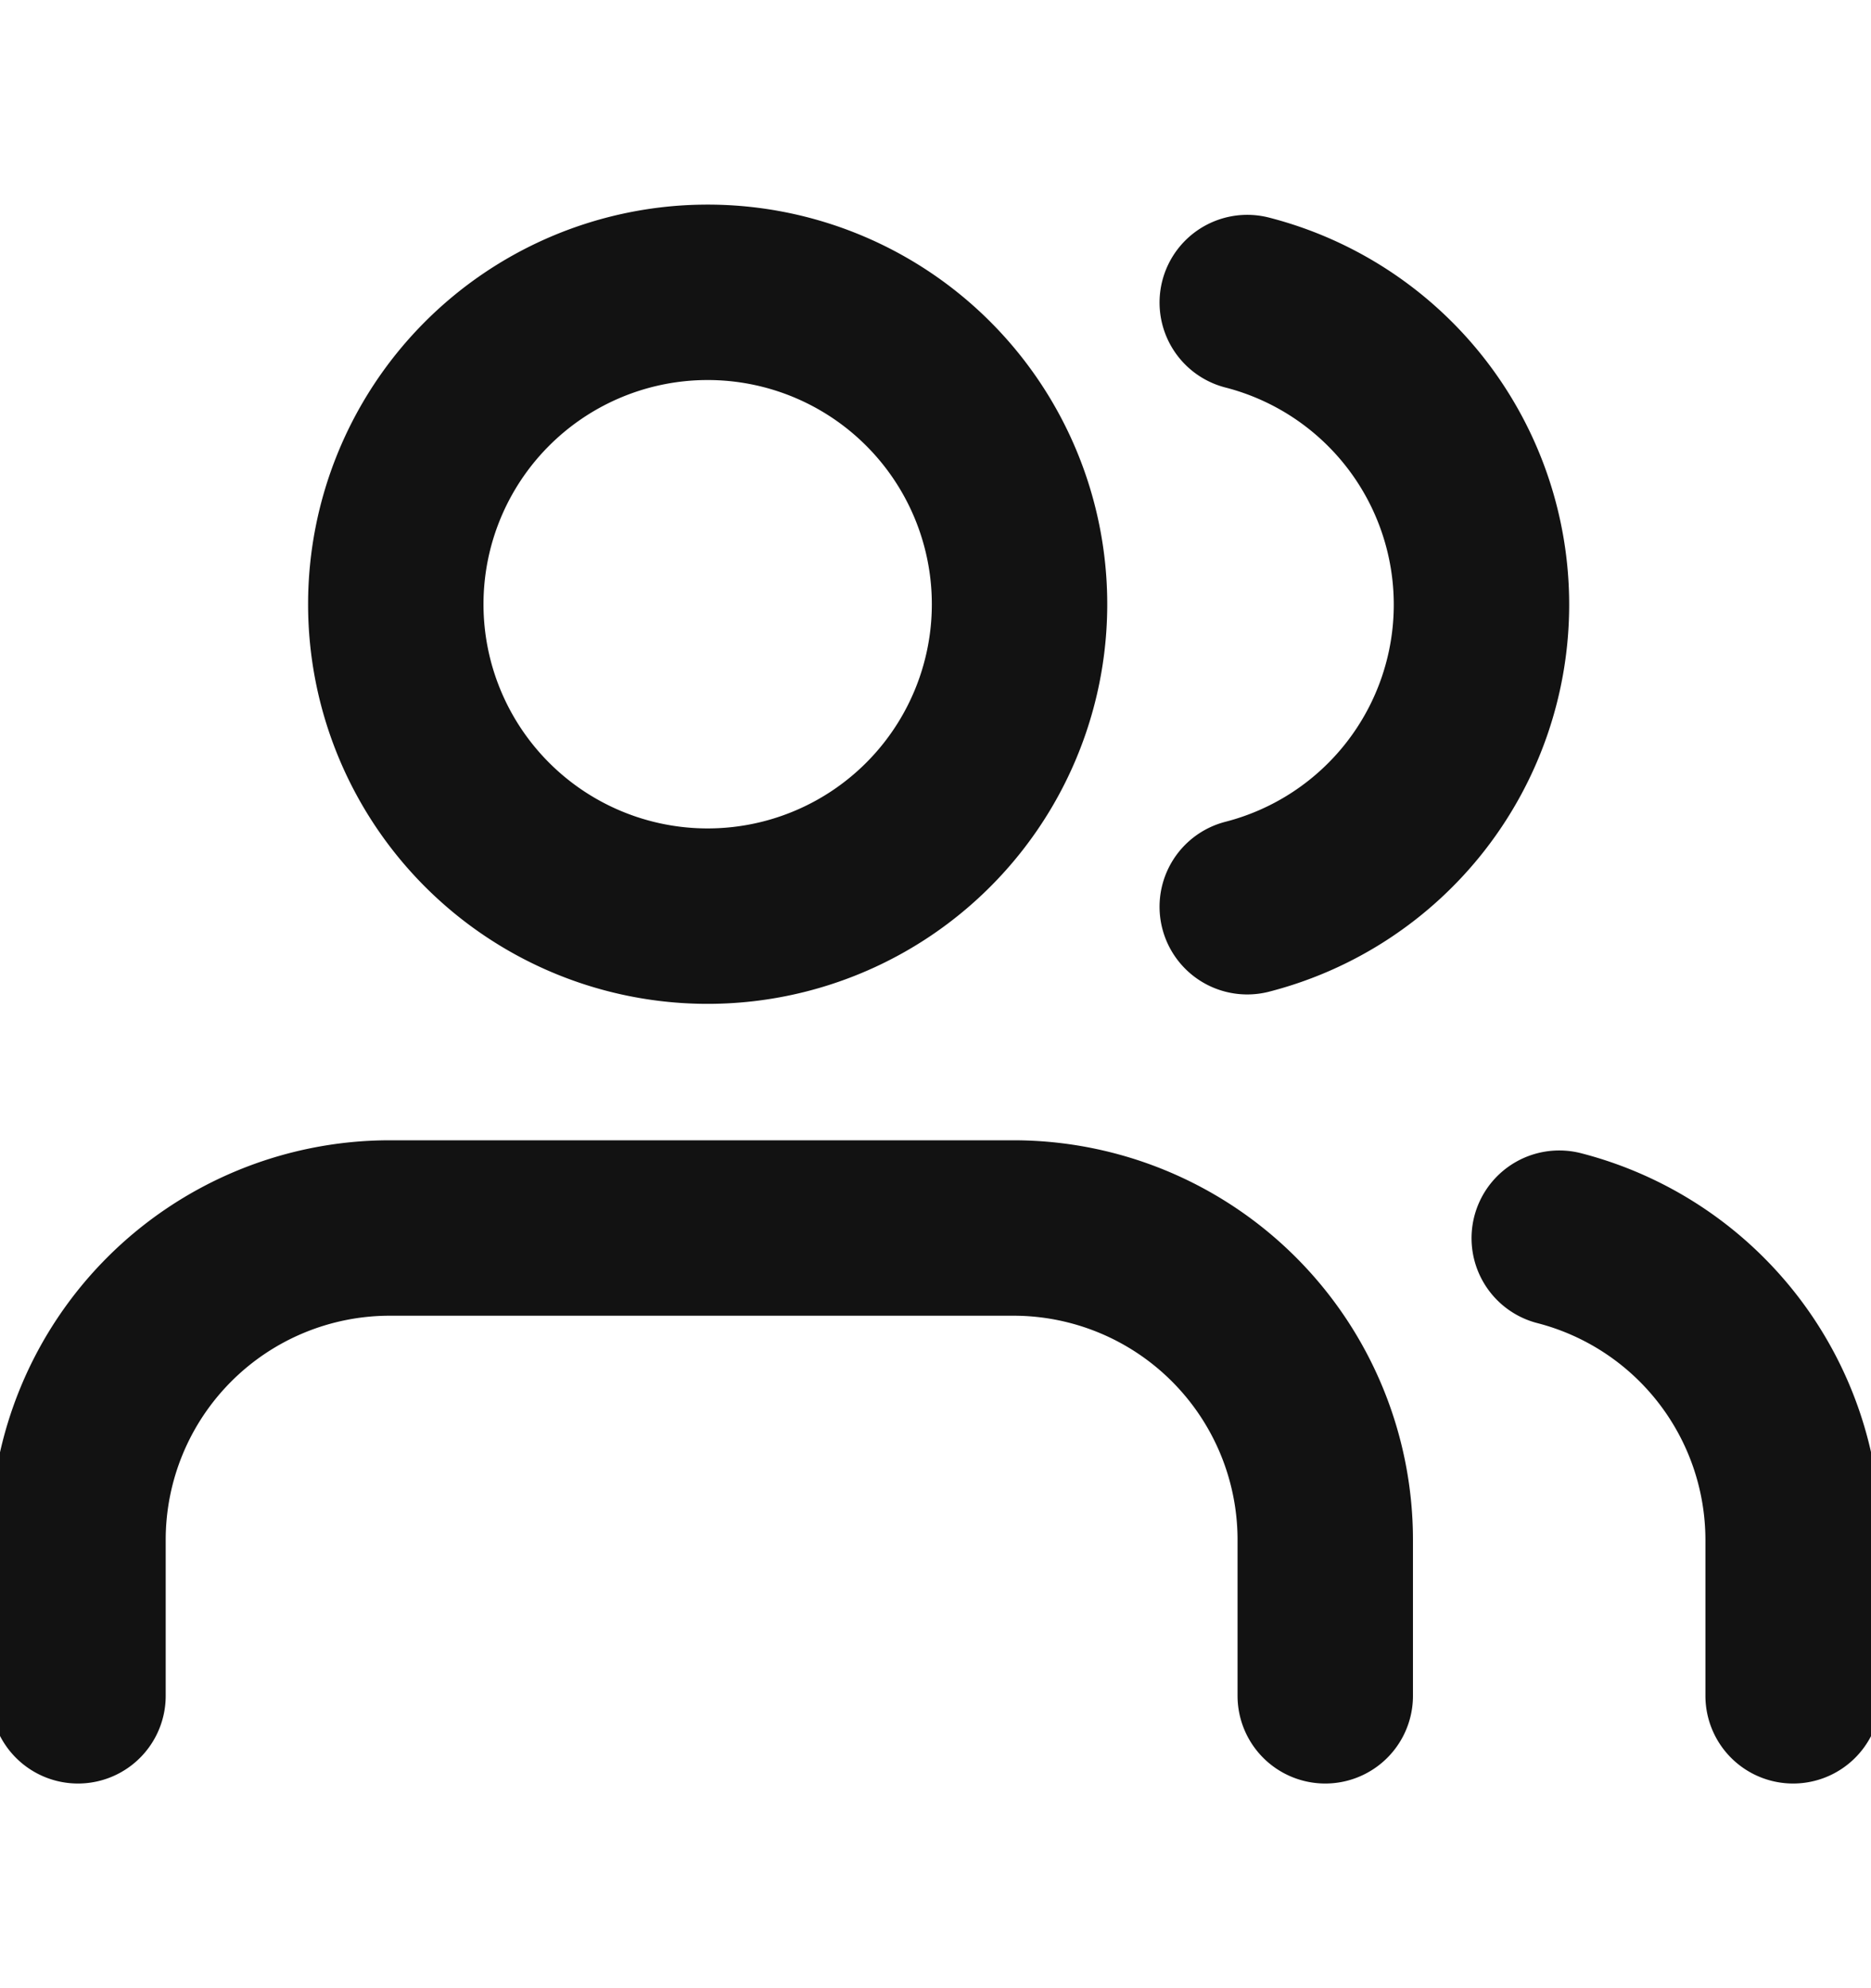 <svg width="16" height="17" viewBox="0 0 16 17" fill="none" xmlns="http://www.w3.org/2000/svg">
    <g clip-path="url(#1pf8x189pa)" stroke="#121212" stroke-width="1.5" stroke-linecap="round" stroke-linejoin="round">
        <path d="M11.333 14.5v-1.333A2.667 2.667 0 0 0 8.666 10.5H3.333a2.667 2.667 0 0 0-2.666 2.667V14.5M6 7.833A2.667 2.667 0 1 0 6 2.5a2.667 2.667 0 0 0 0 5.333zM15.334 14.5v-1.333a2.666 2.666 0 0 0-2-2.58M10.666 2.587a2.667 2.667 0 0 1 0 5.166"/>
    </g>
    <defs>
        <clipPath id="1pf8x189pa">
            <path fill="#fff" transform="translate(0 .5)" d="M0 0h16v16H0z"/>
        </clipPath>
    </defs>
</svg>
